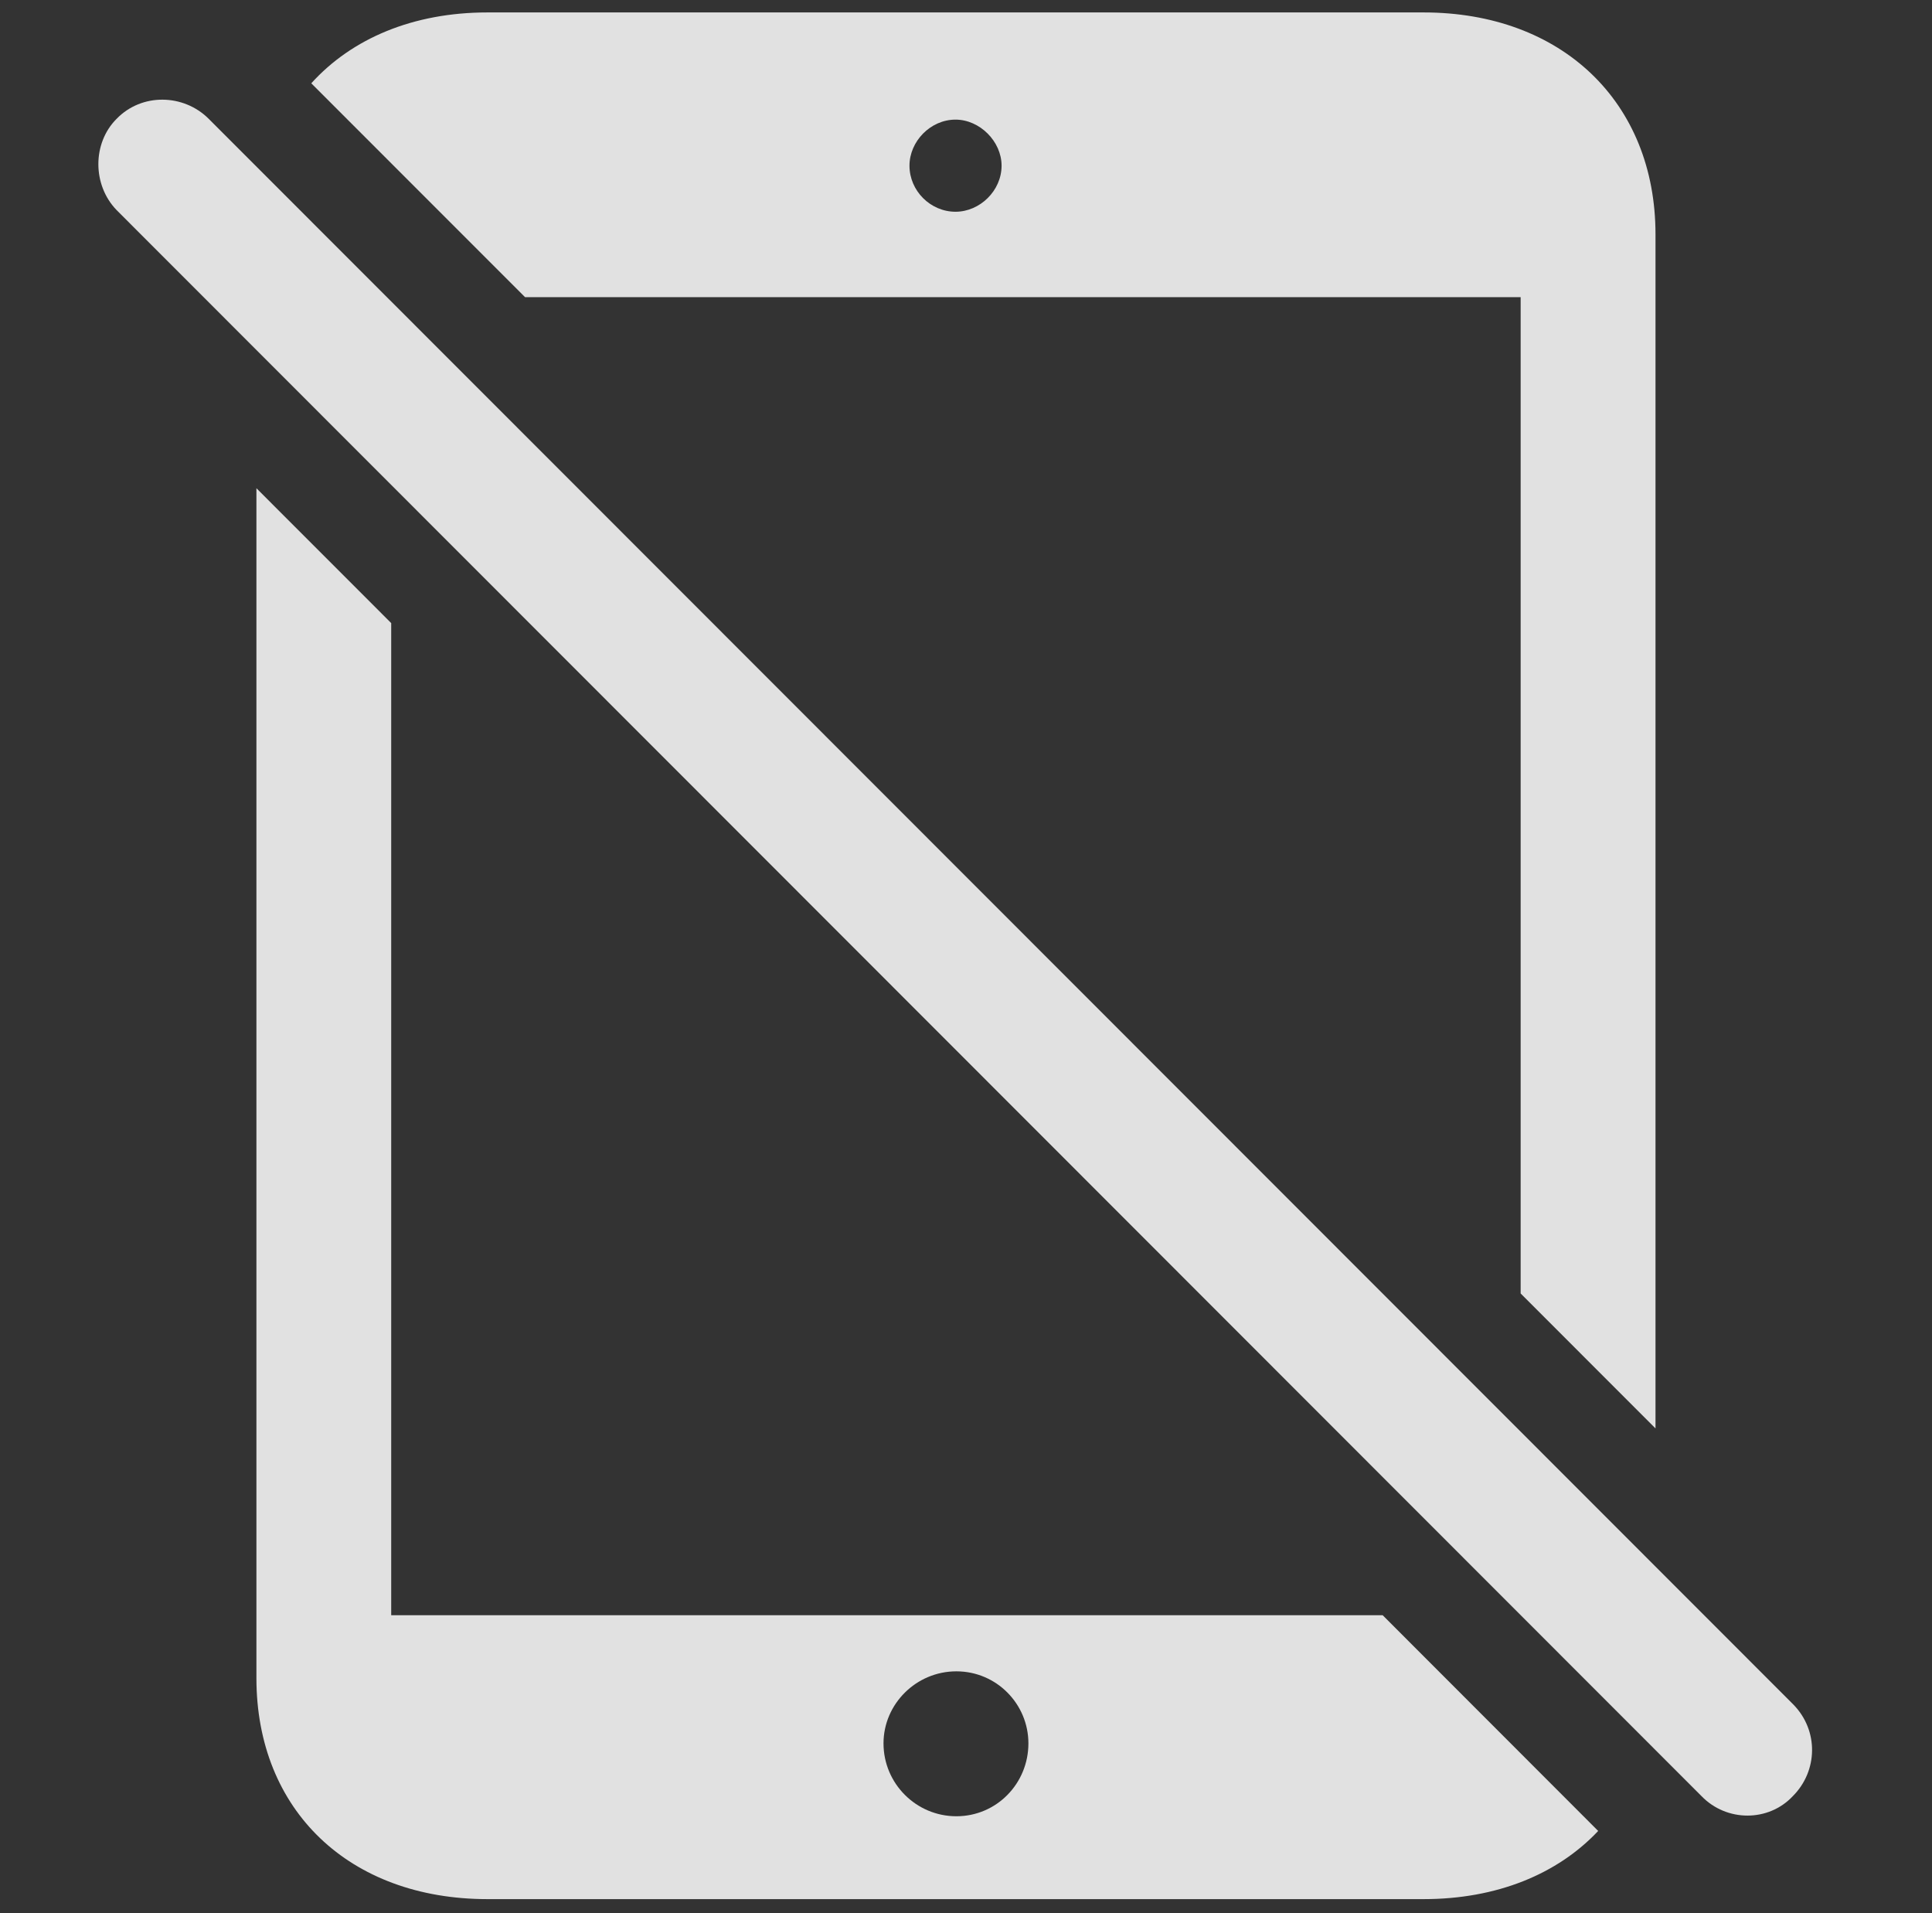<?xml version="1.0" encoding="UTF-8"?>
<!--Generator: Apple Native CoreSVG 326-->
<!DOCTYPE svg
PUBLIC "-//W3C//DTD SVG 1.1//EN"
       "http://www.w3.org/Graphics/SVG/1.1/DTD/svg11.dtd">
<svg version="1.1" xmlns="http://www.w3.org/2000/svg" xmlns:xlink="http://www.w3.org/1999/xlink" viewBox="0 0 31.548 31.237">
 <rect x="0" y="0" width="31.548" height="31.237" fill="#333333" stroke="none"/>
 <g>
  <rect height="31.237" opacity="0" width="31.548" x="0" y="0"/>
  <path d="M6.388 10.173L6.388 26.371L22.578 26.371L26.097 29.893C25.432 30.599 24.441 31.006 23.246 31.006L7.96 31.006C5.705 31.006 4.187 29.557 4.187 27.397L4.187 7.971ZM14.427 28.463C14.427 29.119 14.96 29.653 15.617 29.653C16.273 29.653 16.793 29.119 16.793 28.463C16.793 27.821 16.273 27.287 15.617 27.287C14.96 27.287 14.427 27.821 14.427 28.463ZM27.033 3.826L27.033 23.321L24.831 21.118L24.831 4.852L8.574 4.852L5.083 1.36C5.745 0.628 6.746 0.203 7.96 0.203L23.246 0.203C25.502 0.203 27.033 1.666 27.033 3.826ZM14.851 2.705C14.851 3.115 15.193 3.457 15.603 3.457C15.999 3.457 16.355 3.115 16.355 2.705C16.355 2.309 15.999 1.953 15.603 1.953C15.193 1.953 14.851 2.309 14.851 2.705Z" fill="white" fill-opacity="0.85"/>
  <path d="M27.785 29.325C28.195 29.748 28.878 29.748 29.275 29.325C29.685 28.914 29.699 28.258 29.289 27.834L3.408 1.94C2.998 1.53 2.314 1.516 1.904 1.94C1.507 2.336 1.507 3.02 1.904 3.43Z" fill="white" fill-opacity="0.85"/>
 </g>
</svg>
